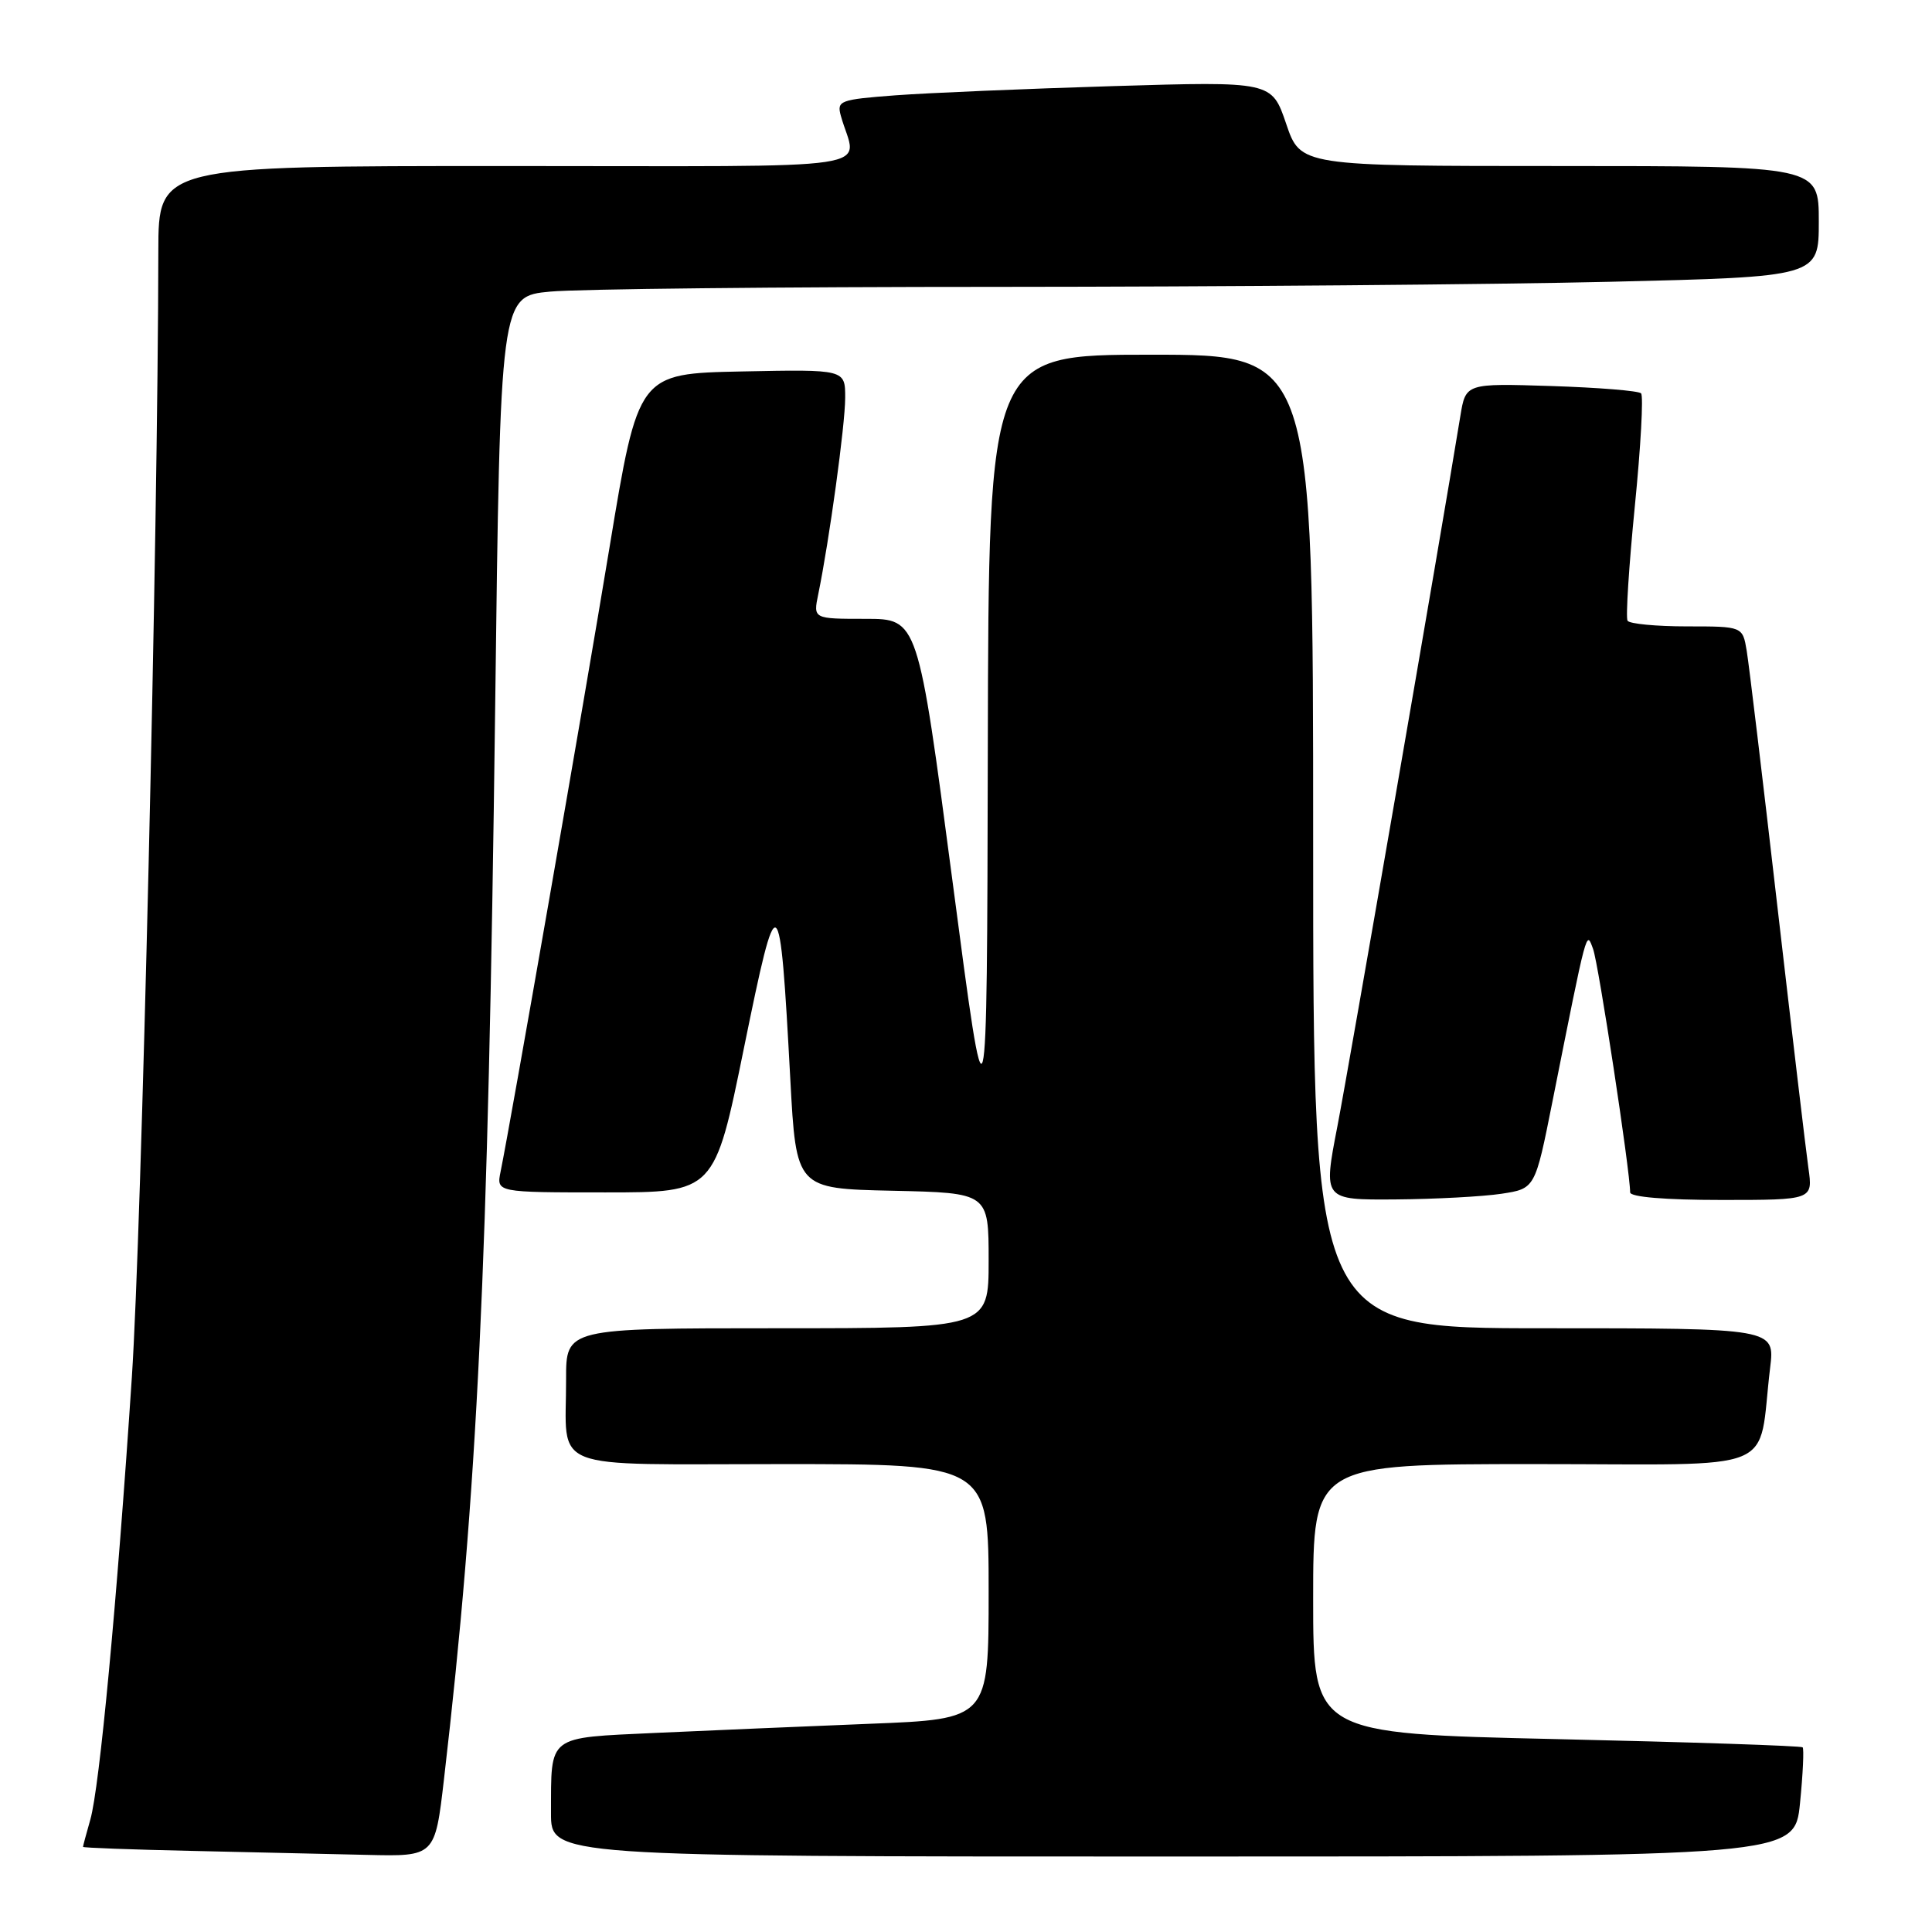 <?xml version="1.0" encoding="UTF-8" standalone="no"?>
<!DOCTYPE svg PUBLIC "-//W3C//DTD SVG 1.1//EN" "http://www.w3.org/Graphics/SVG/1.1/DTD/svg11.dtd" >
<svg xmlns="http://www.w3.org/2000/svg" xmlns:xlink="http://www.w3.org/1999/xlink" version="1.1" viewBox="0 0 256 256">
 <g >
 <path fill="currentColor"
d=" M 58.83 235.75 C 63.28 197.41 64.67 168.31 65.61 93.88 C 66.29 39.26 66.29 39.26 72.90 38.64 C 76.53 38.29 103.35 38.01 132.50 38.01 C 161.65 38.00 197.99 37.70 213.25 37.34 C 241.00 36.68 241.00 36.68 241.00 29.34 C 241.00 22.00 241.00 22.00 206.66 22.00 C 172.32 22.00 172.32 22.00 170.42 16.39 C 168.51 10.78 168.51 10.78 147.51 11.41 C 135.95 11.76 122.97 12.31 118.66 12.63 C 111.26 13.19 110.86 13.34 111.42 15.36 C 113.48 22.77 118.60 22.00 67.11 22.00 C 21.00 22.00 21.00 22.00 20.98 33.25 C 20.93 70.92 18.76 163.05 17.47 182.50 C 15.49 212.40 13.19 236.84 11.97 241.10 C 11.44 242.96 11.00 244.59 11.00 244.72 C 11.00 244.84 17.41 245.08 25.25 245.25 C 33.09 245.42 43.58 245.66 48.57 245.78 C 57.64 246.00 57.64 246.00 58.83 235.75 Z  M 238.51 238.94 C 238.90 235.06 239.05 231.72 238.86 231.53 C 238.66 231.33 223.99 230.84 206.25 230.44 C 174.00 229.71 174.00 229.71 174.00 211.86 C 174.00 194.00 174.00 194.00 203.41 194.00 C 236.50 194.00 232.83 195.50 234.55 181.25 C 235.19 176.00 235.19 176.00 204.59 176.00 C 174.00 176.00 174.00 176.00 174.00 111.50 C 174.00 47.00 174.00 47.00 152.50 47.00 C 131.00 47.00 131.00 47.00 130.89 99.25 C 130.78 151.50 130.78 151.50 126.21 116.75 C 121.63 82.00 121.63 82.00 114.69 82.00 C 107.75 82.00 107.75 82.00 108.42 78.75 C 109.88 71.66 111.99 56.29 111.99 52.72 C 112.00 48.94 112.00 48.94 98.29 49.22 C 84.57 49.50 84.57 49.50 80.77 72.50 C 77.29 93.58 67.66 148.74 66.33 155.25 C 65.77 158.00 65.77 158.00 80.22 158.00 C 94.68 158.00 94.68 158.00 98.58 138.85 C 103.07 116.86 103.32 117.03 104.72 143.00 C 105.50 157.50 105.50 157.50 118.25 157.78 C 131.00 158.06 131.00 158.06 131.00 167.03 C 131.00 176.00 131.00 176.00 103.00 176.00 C 75.00 176.00 75.00 176.00 75.01 182.75 C 75.04 195.16 72.09 194.00 103.62 194.00 C 131.00 194.00 131.00 194.00 131.00 210.89 C 131.00 227.79 131.00 227.79 115.25 228.41 C 106.59 228.76 93.80 229.30 86.84 229.62 C 72.39 230.30 73.04 229.80 73.01 240.25 C 73.00 246.00 73.00 246.00 155.40 246.00 C 237.80 246.00 237.80 246.00 238.51 238.94 Z  M 198.95 158.18 C 203.41 157.50 203.41 157.50 205.70 146.00 C 210.37 122.58 210.18 123.29 211.09 125.74 C 211.81 127.67 216.00 155.19 216.00 157.99 C 216.00 158.61 220.64 159.00 228.11 159.00 C 240.23 159.00 240.23 159.00 239.62 154.75 C 239.29 152.41 237.44 136.78 235.50 120.00 C 233.57 103.22 231.75 88.04 231.45 86.25 C 230.91 83.00 230.91 83.00 223.51 83.00 C 219.45 83.00 215.91 82.66 215.66 82.25 C 215.40 81.84 215.84 75.02 216.62 67.11 C 217.41 59.20 217.78 52.45 217.45 52.12 C 217.12 51.78 211.75 51.35 205.53 51.15 C 194.21 50.79 194.21 50.79 193.50 55.15 C 190.86 71.33 178.75 141.28 177.21 149.25 C 175.32 159.00 175.32 159.00 184.91 158.93 C 190.18 158.89 196.50 158.55 198.95 158.18 Z "/>
</g>
</svg>
